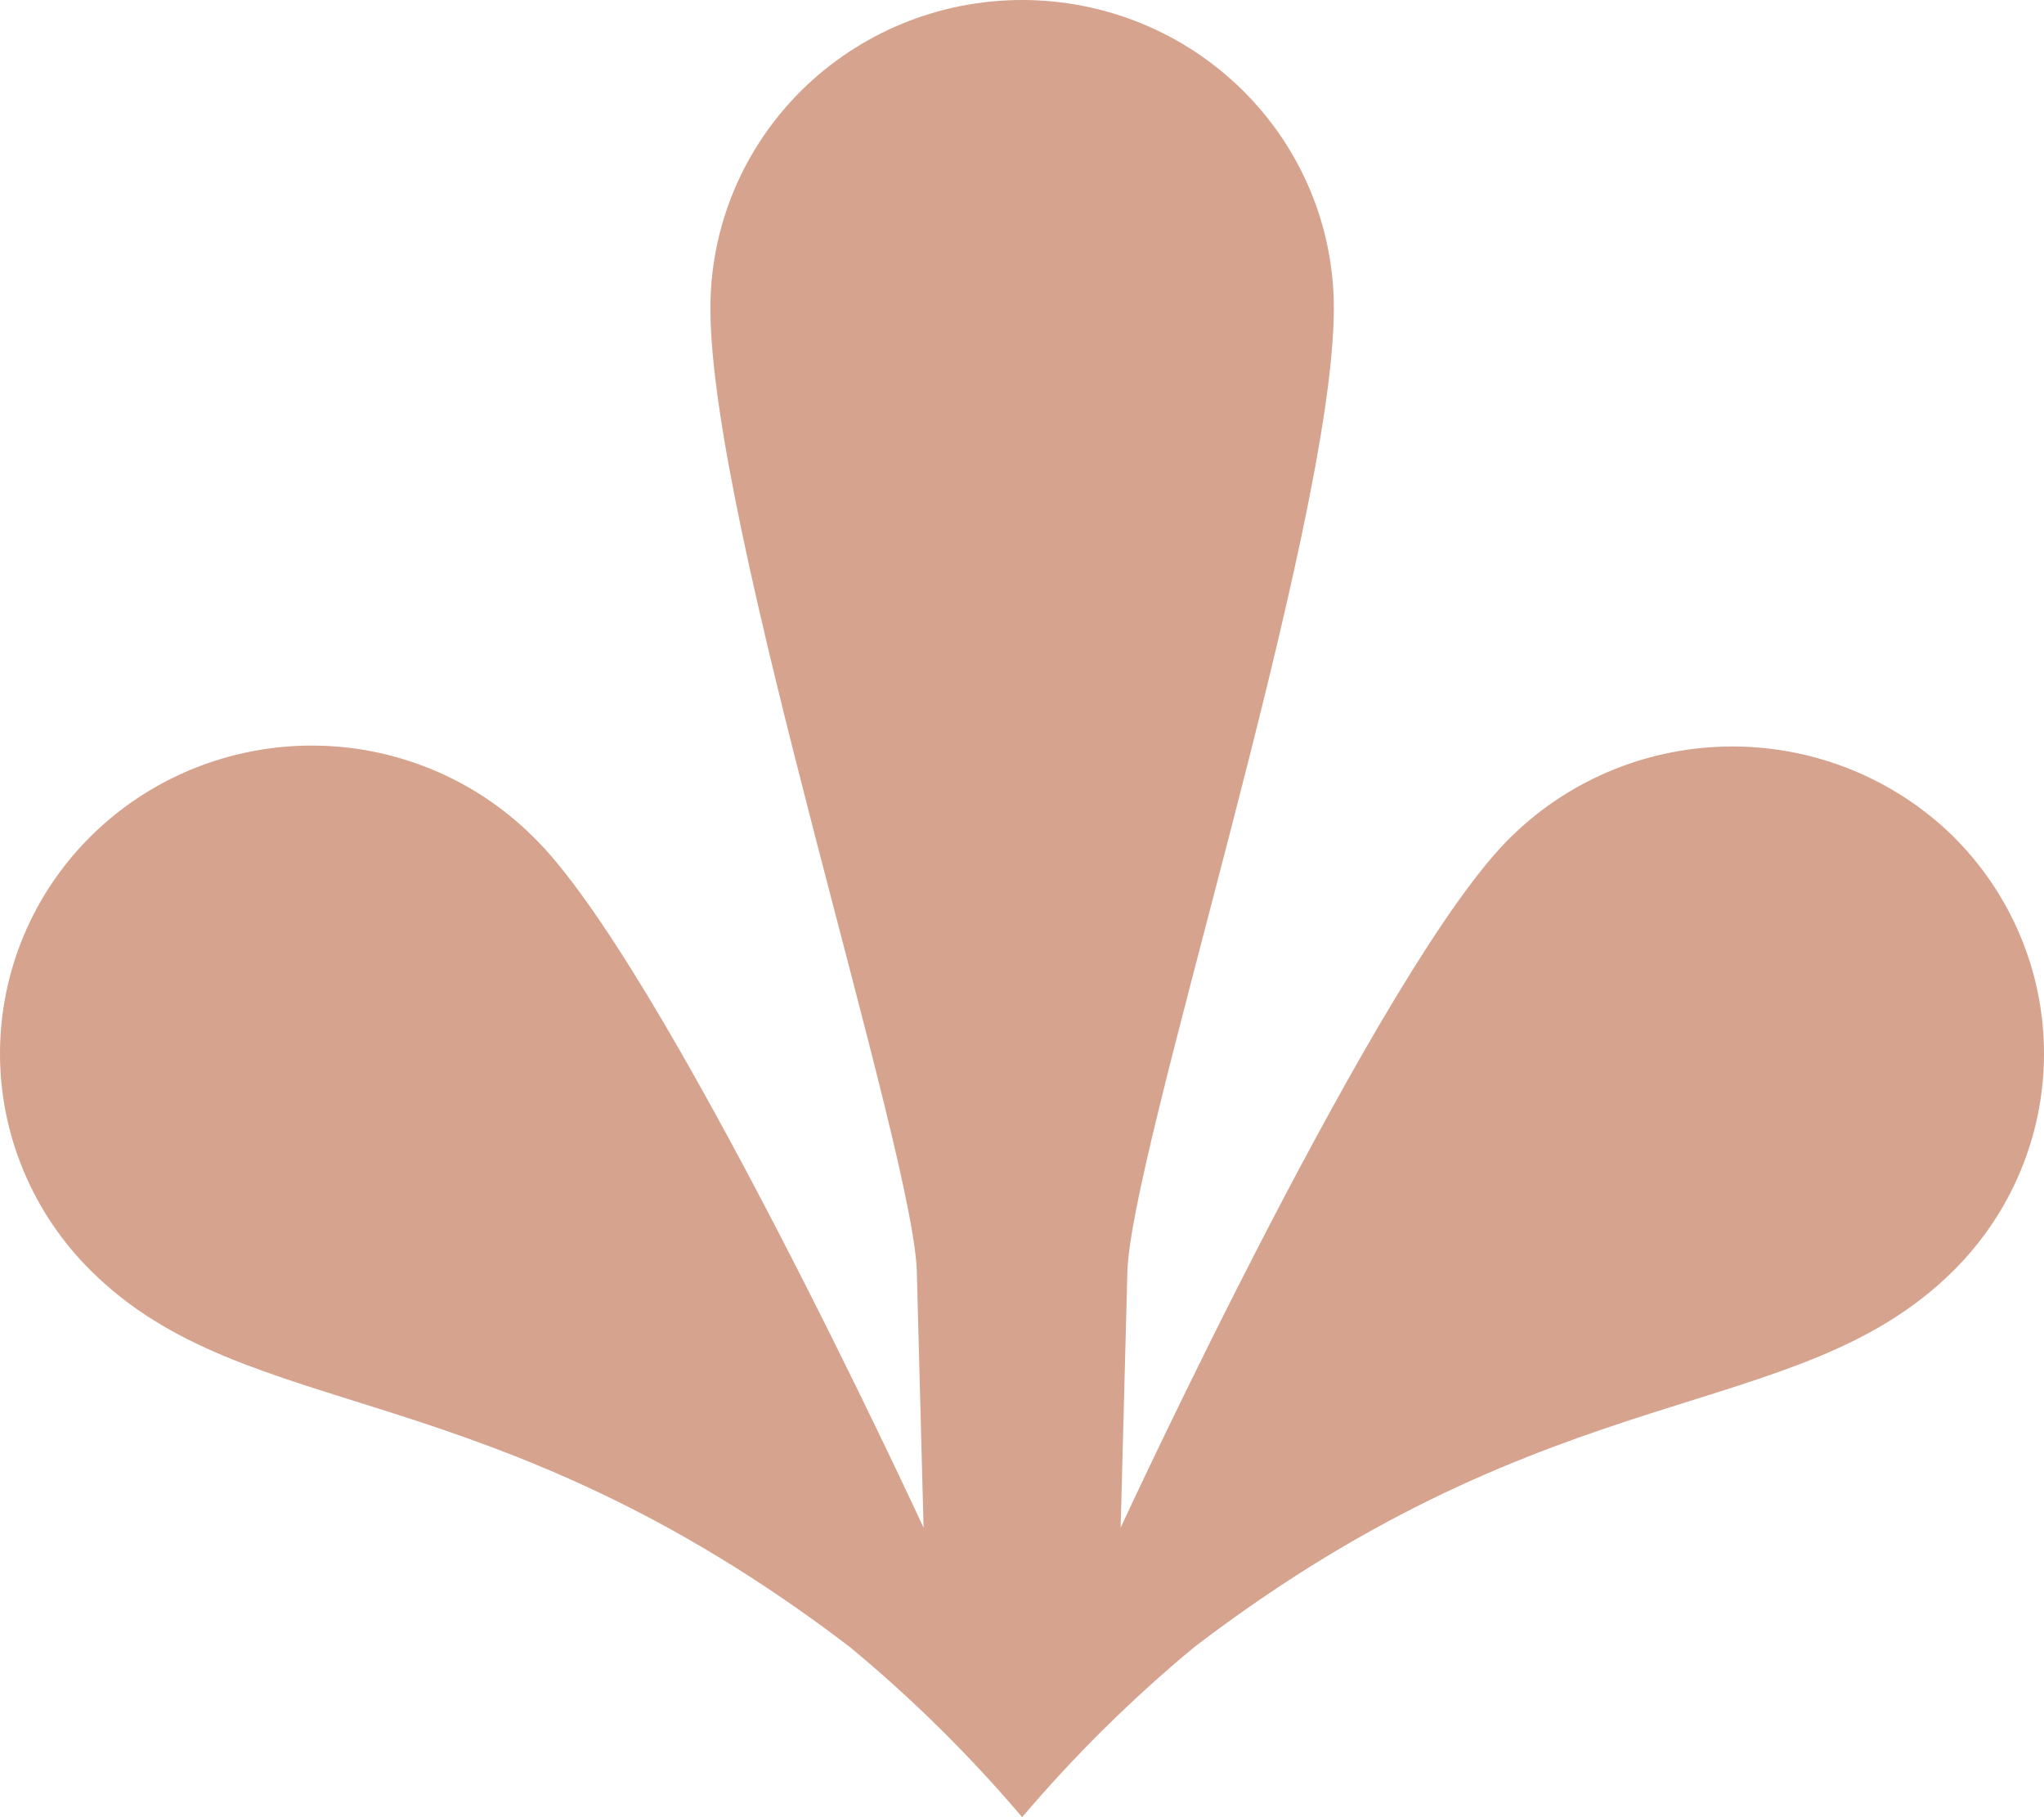 <svg width="27" height="24" viewBox="0 0 27 24" fill="none" xmlns="http://www.w3.org/2000/svg">
<path d="M25.795 11.041C25.02 10.284 23.974 9.859 22.884 9.859C21.793 9.859 20.747 10.284 19.972 11.041C18.269 12.673 14.803 20.177 14.803 20.177L14.891 16.84C14.891 15.312 17.619 6.969 17.619 4.075C17.62 3.541 17.515 3.011 17.308 2.516C17.102 2.022 16.799 1.573 16.416 1.194C16.034 0.816 15.58 0.515 15.079 0.31C14.579 0.105 14.043 0 13.502 0C12.96 0 12.424 0.105 11.924 0.31C11.424 0.515 10.97 0.816 10.587 1.194C10.205 1.573 9.902 2.022 9.695 2.516C9.489 3.011 9.383 3.541 9.384 4.075C9.384 6.969 12.112 15.312 12.112 16.84L12.2 20.177C12.2 20.177 8.735 12.673 7.032 11.041C6.649 10.663 6.196 10.363 5.696 10.158C5.196 9.953 4.661 9.847 4.119 9.847C3.578 9.847 3.043 9.952 2.543 10.156C2.043 10.36 1.589 10.66 1.206 11.038C0.823 11.416 0.52 11.864 0.313 12.358C0.106 12.852 -0 13.381 5.38013e-07 13.915C0 14.45 0.107 14.979 0.315 15.472C0.522 15.966 0.826 16.414 1.209 16.791C3.281 18.838 6.431 18.091 11.224 21.751C12.049 22.433 12.811 23.186 13.502 24C14.193 23.186 14.955 22.433 15.779 21.751C20.572 18.091 23.722 18.838 25.795 16.791C26.567 16.029 27 14.995 27 13.916C27 12.838 26.567 11.804 25.795 11.041Z" fill="#D5A38E"/>
</svg>
